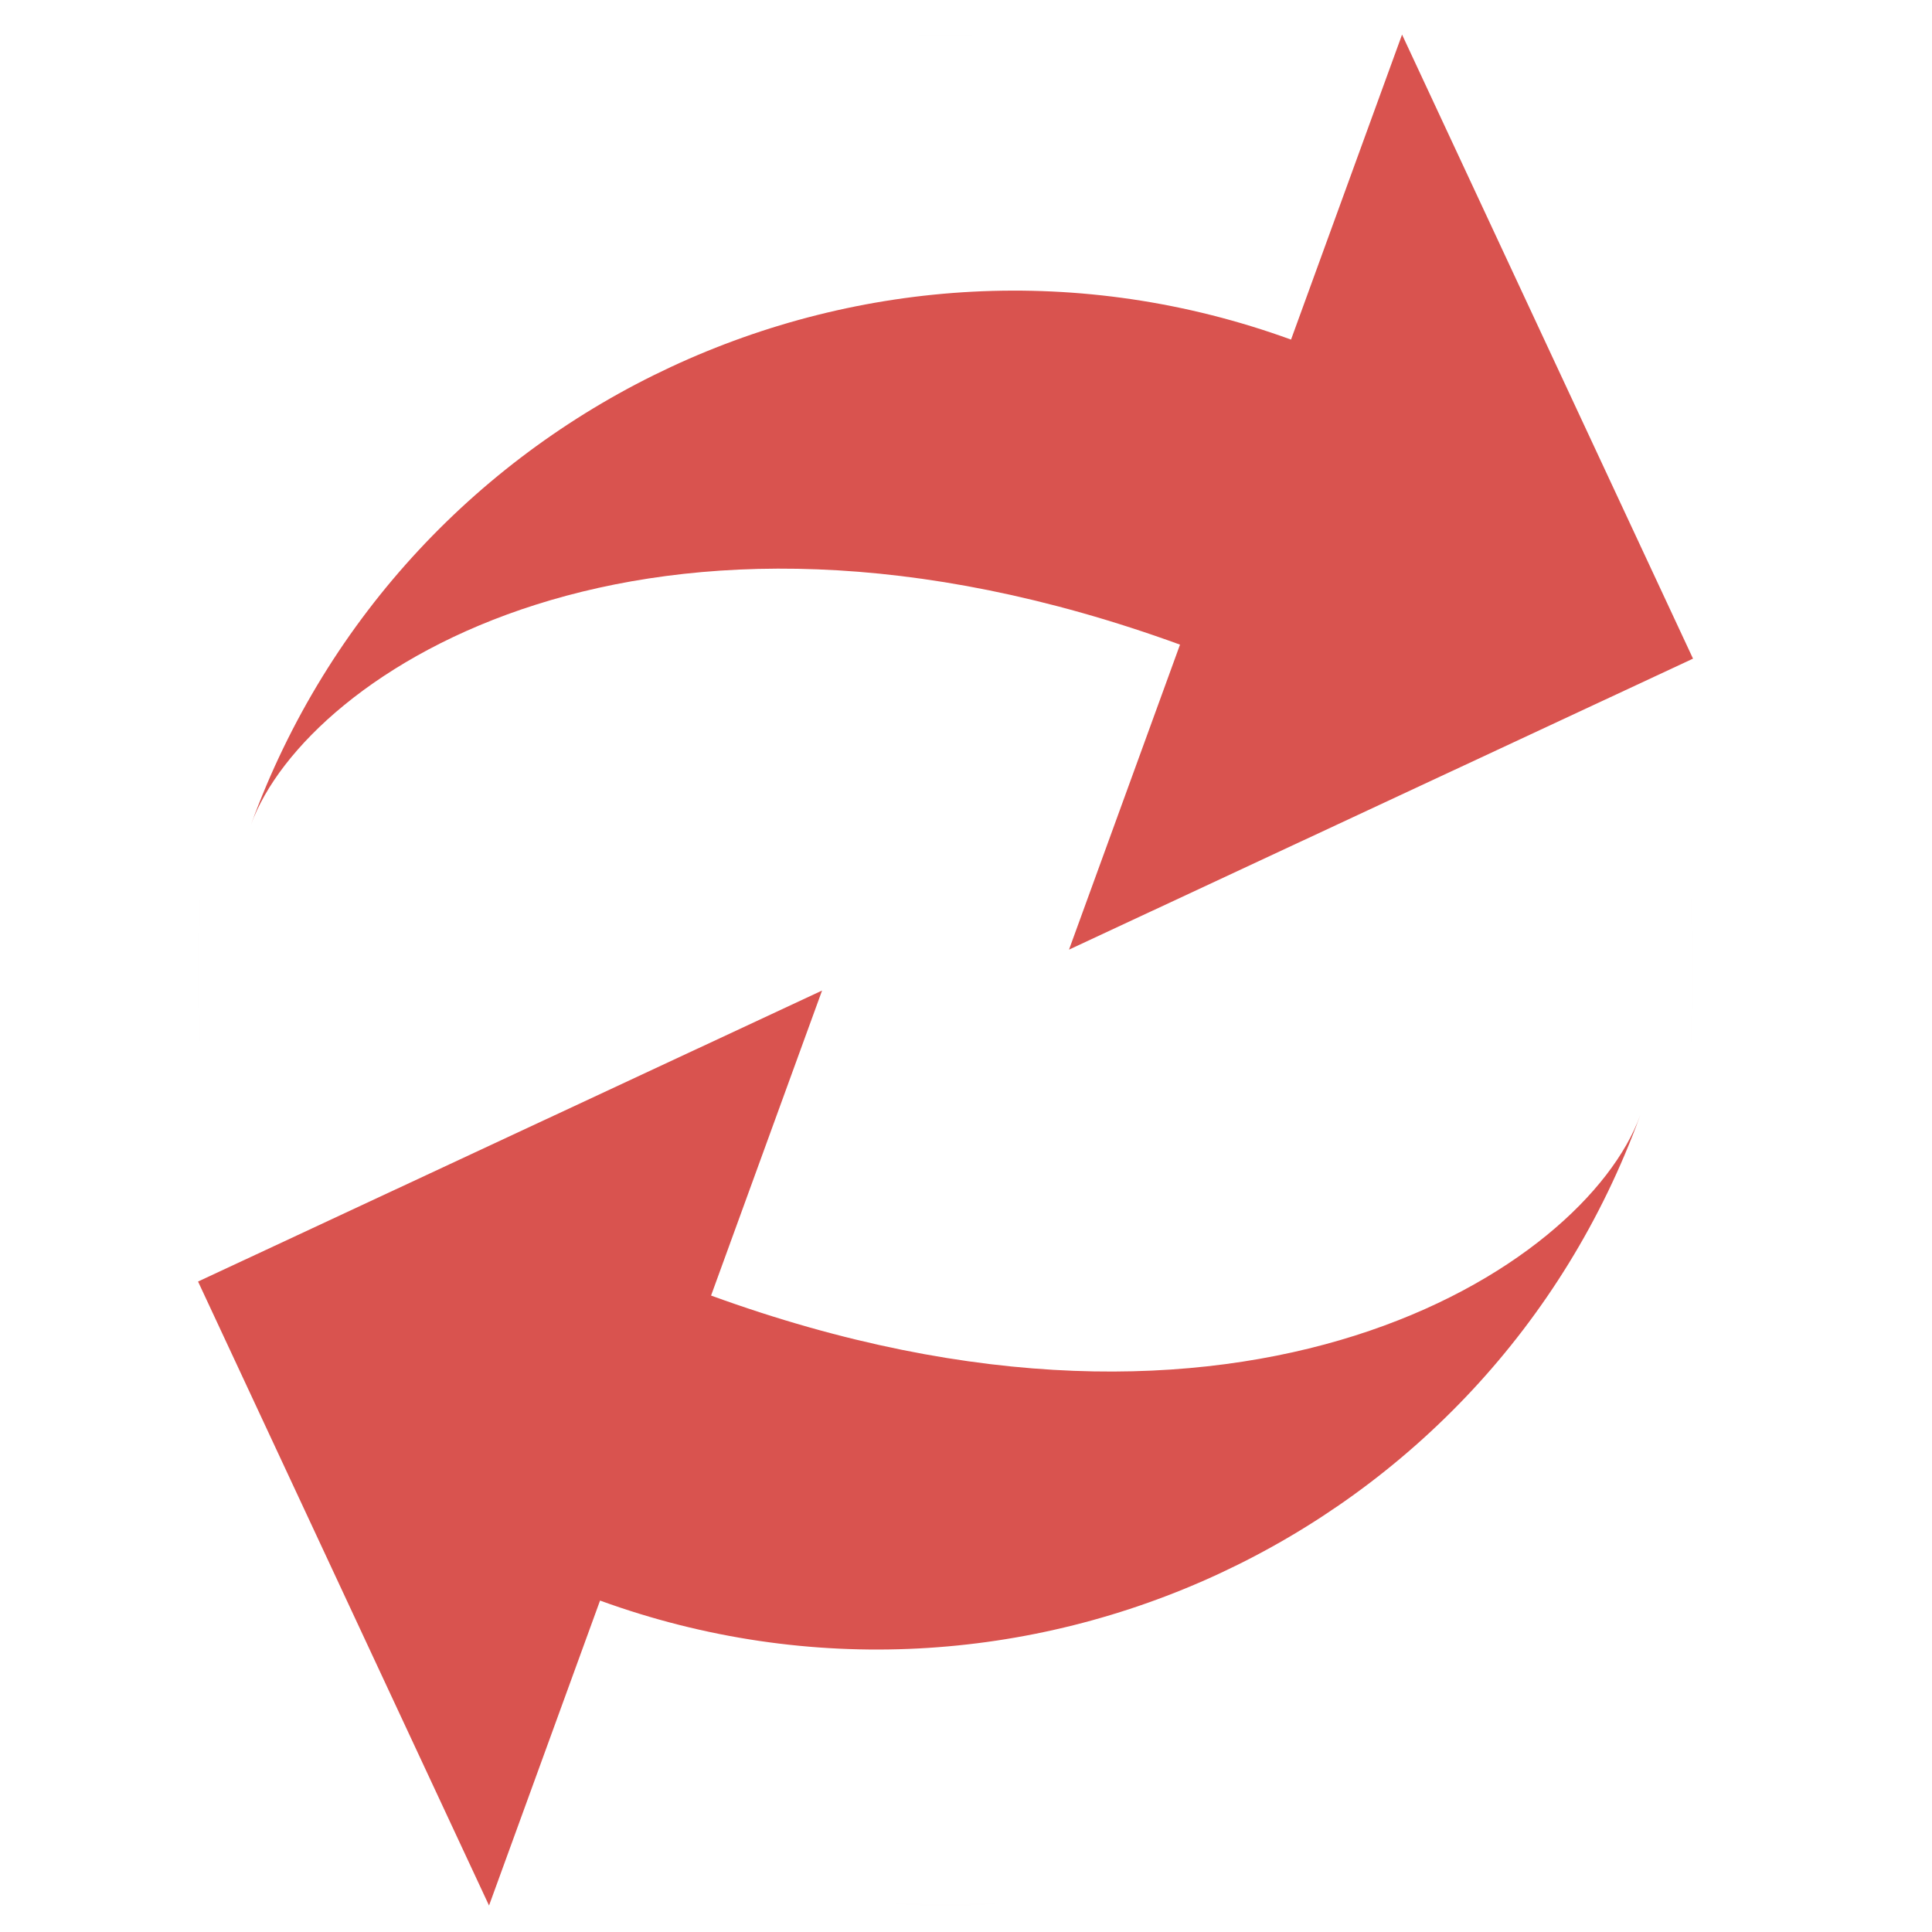 ﻿<?xml version="1.0" encoding="UTF-8" standalone="no"?>
<svg id="Layer_1" xmlns:rdf="http://www.w3.org/1999/02/22-rdf-syntax-ns#" xmlns="http://www.w3.org/2000/svg" version="1.1" xml:space="preserve" viewBox="0 0 512 512" height="128px" width="128px" enable-background="new 0 0 512 512" y="0px" x="0px" xmlns:cc="http://creativecommons.org/ns#" xmlns:xlink="http://www.w3.org/1999/xlink" xmlns:dc="http://purl.org/dc/elements/1.1/">
  <defs id="defs3115">
    <radialGradient id="radialGradient5275" gradientUnits="userSpaceOnUse" cy="257.08" cx="250.58" gradientTransform="matrix(1,0,0,1.251,0,-64.486)" r="198.6">
      <stop id="stop5269" stop-color="#de8787" offset="0" />
      <stop id="stop5271" stop-color="#de8787" stop-opacity="0" offset="1" />
    </radialGradient>
  </defs>
<rect id="rect3147" height="495.82" width="396.19" stroke="url(#radialGradient5275)" y="9.174" x="52.483" fill="none" />
<path id="path5277" fill="#d9534f" d="m66.516,218.53c14.71-40.417,104.75-99.179,246.2-47.695l-29.417,80.829,165.37-77.116-77.11-165.38-29.42,80.829c-111.42-40.553-235.07,17.107-275.62,128.53z" /><path id="path5279" fill="#d9534f" d="m434.64,295.64c-14.71,40.414-104.75,99.179-246.2,47.695l29.417-80.829-165.37,77.116,77.112,165.36,29.421-80.816c111.42,40.552,235.07-17.107,275.62-128.52z" /></svg>